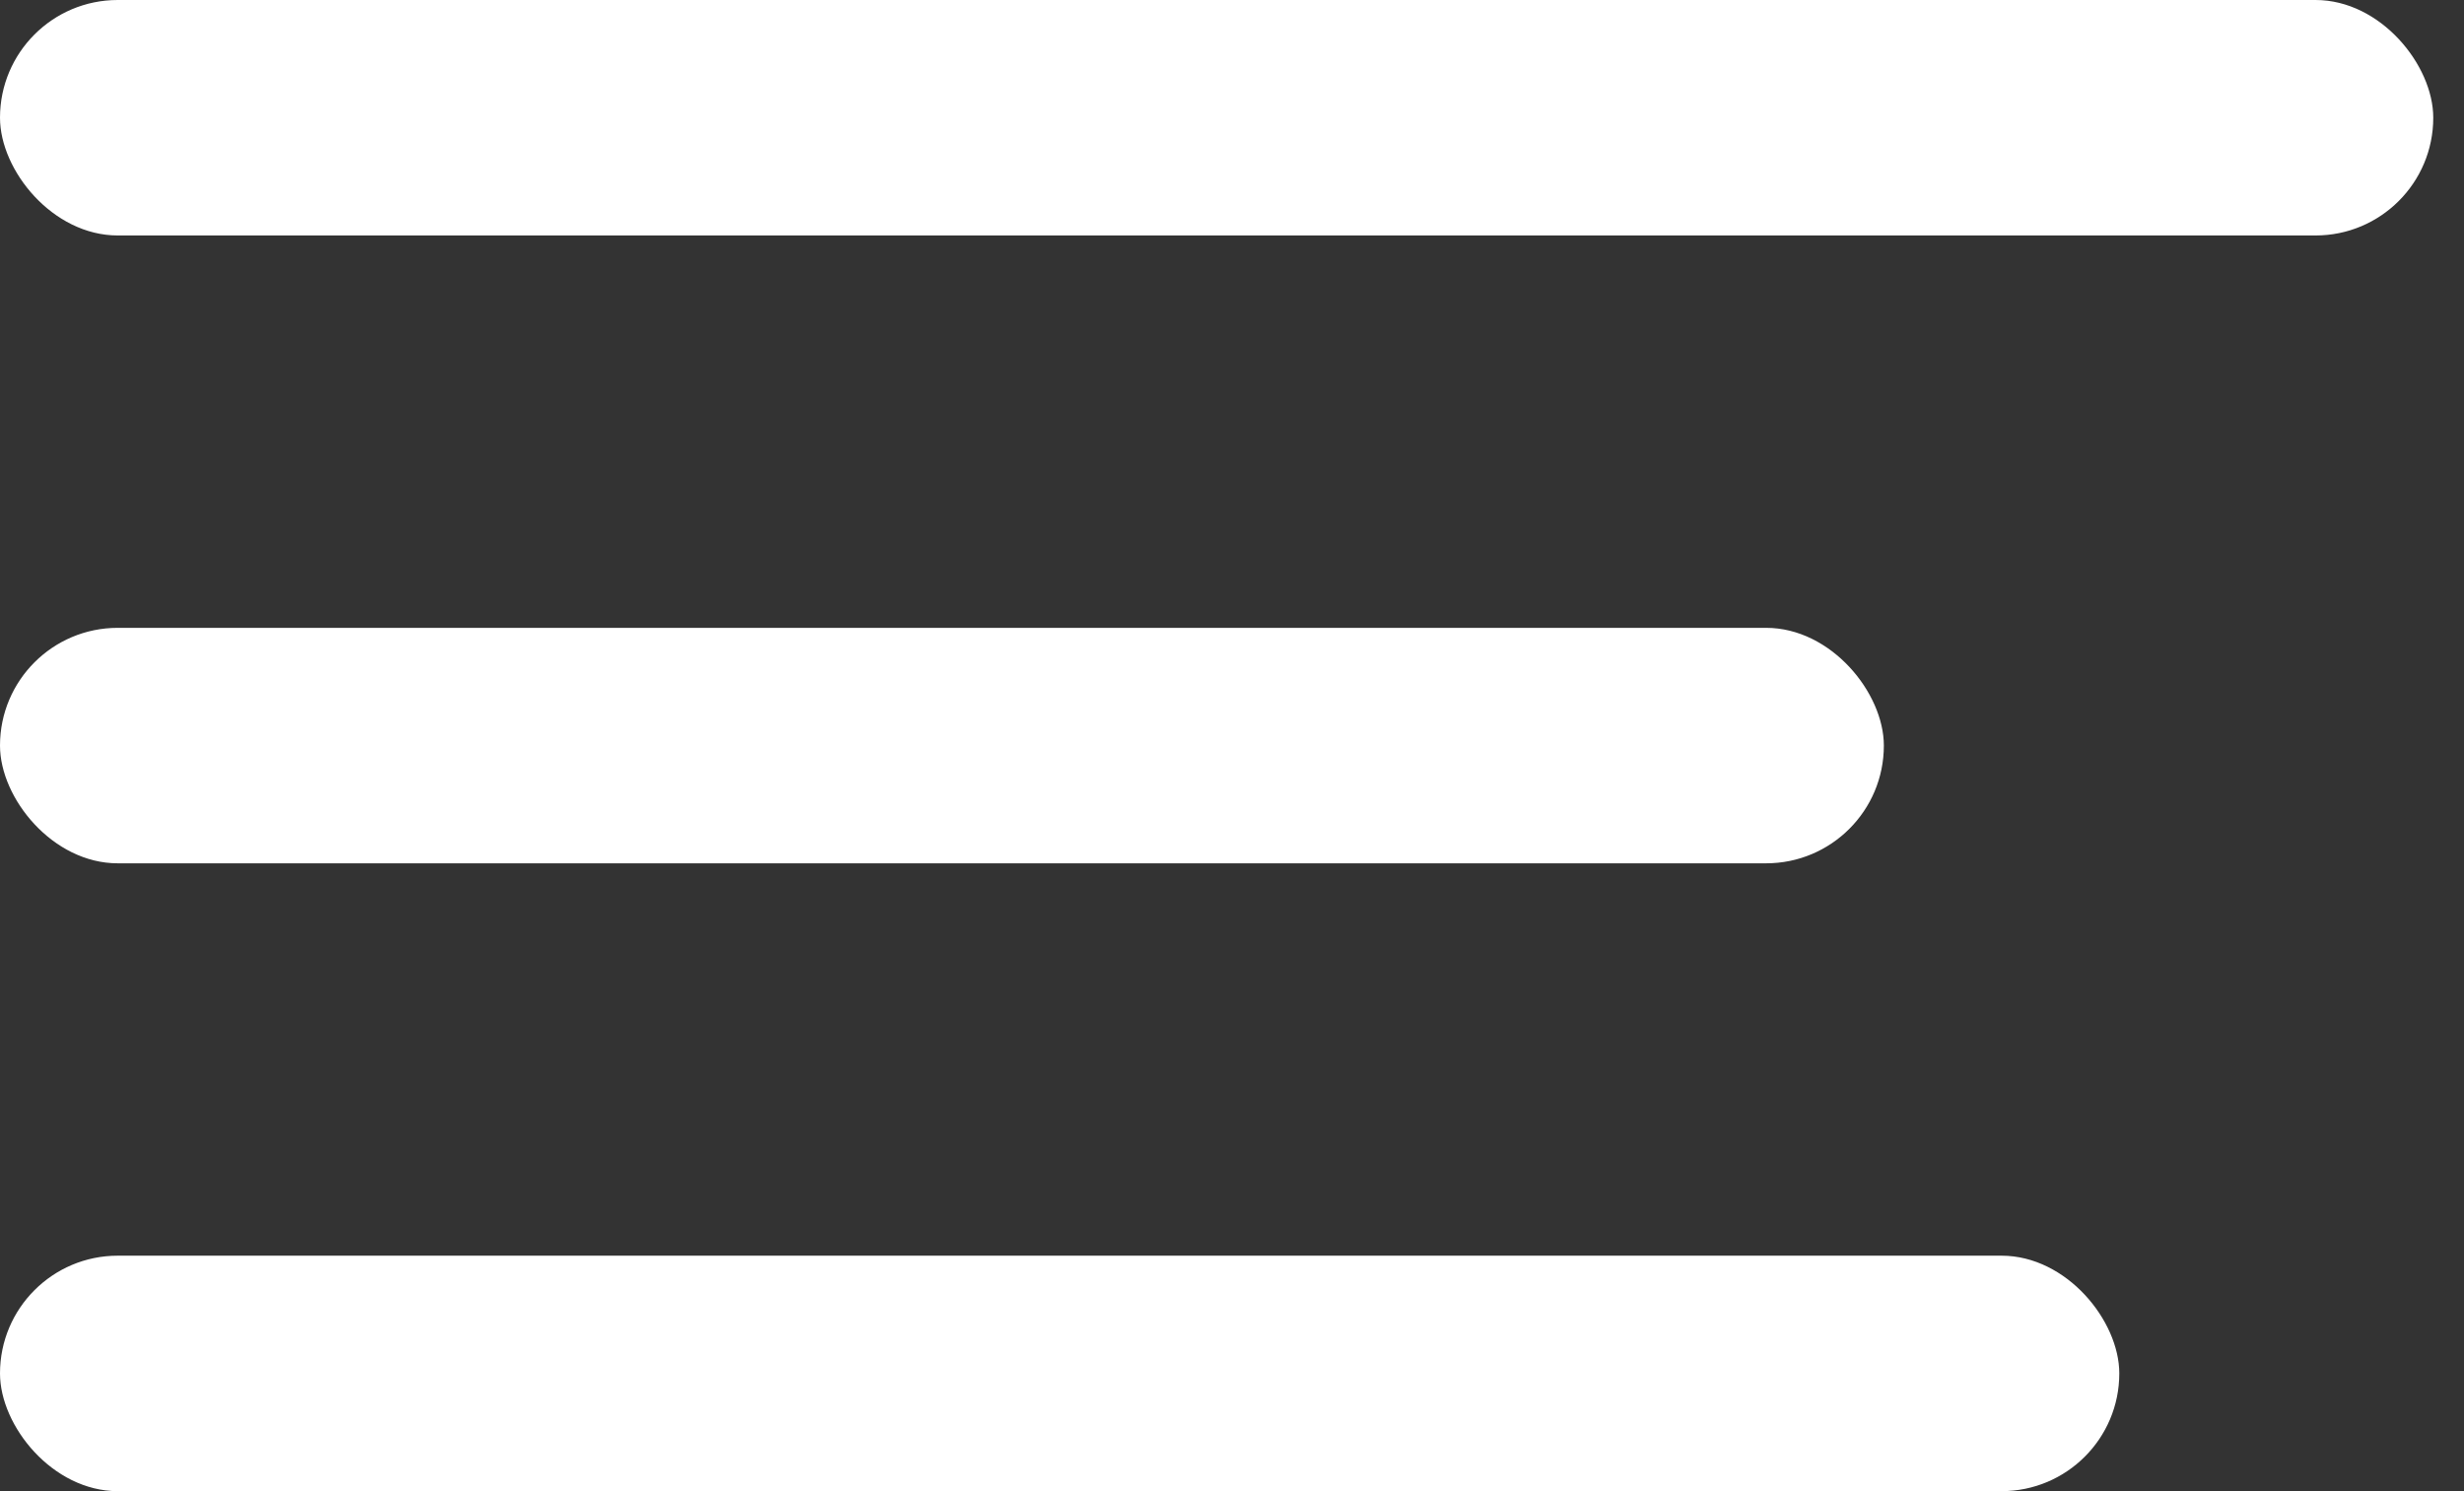 <svg width="38" height="23" viewBox="0 0 38 23" fill="none" xmlns="http://www.w3.org/2000/svg">
<rect x="0" y="0" width="38" height="23" fill="#333333" stroke="none"/>
<rect width="37.526" height="3.632" rx="1.816" fill="white"/>
<rect y="9.684" width="29.053" height="3.632" rx="1.816" fill="white"/>
<rect y="19.368" width="32.684" height="3.632" rx="1.816" fill="white"/>
</svg>
